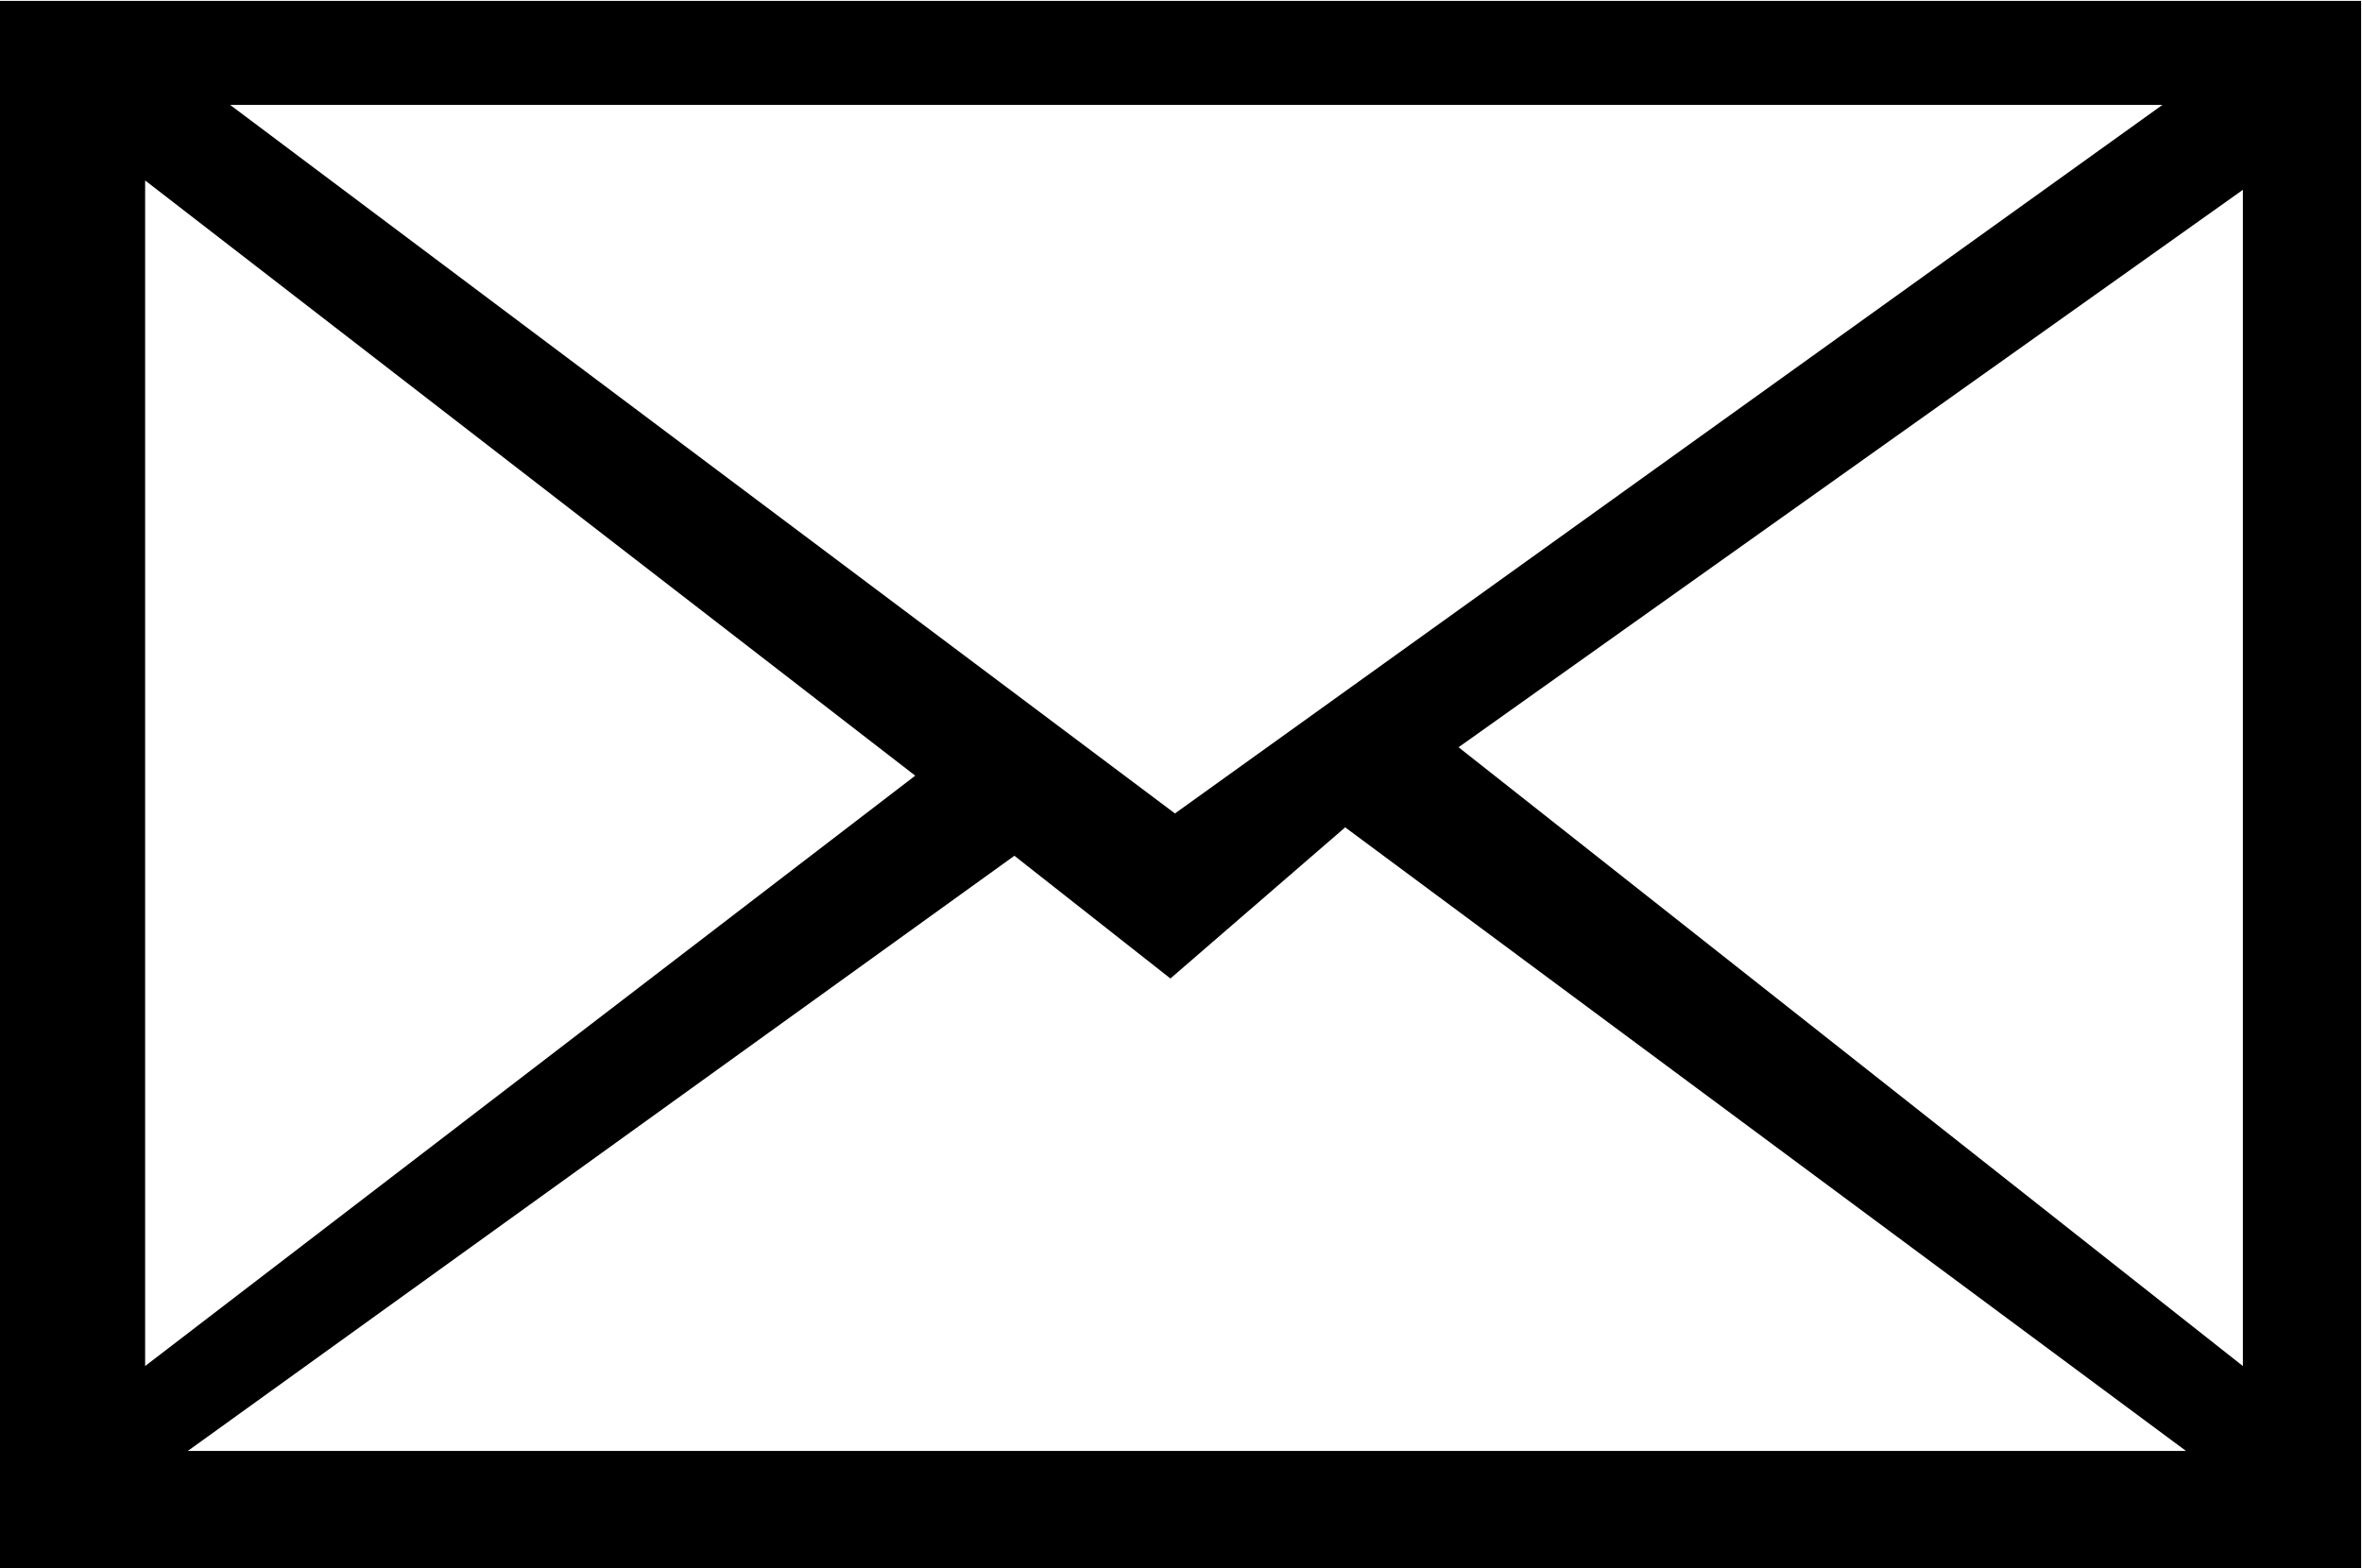 <?xml version="1.0" encoding="UTF-8"?>
<svg fill="#000000" version="1.1" viewBox="0 0 7.812 5.188" xmlns="http://www.w3.org/2000/svg" xmlns:xlink="http://www.w3.org/1999/xlink">
<defs>
<g id="a">
<path d="m8.297 0.016v-5.188h-7.812v5.188zm-0.391-0.672-2.594-2.047 2.594-1.844zm-0.266-4.172-3.266 2.344-3.125-2.344zm0.078 4.453h-6.609l2.734-1.969 0.516 0.406 0.578-0.5zm-6.75-4.203 2.547 1.969-2.547 1.953z"/>
</g>
</defs>
<g transform="translate(-149.2 -129.59)">
<use x="148.712" y="134.765" xlink:href="#a"/>
</g>
</svg>
